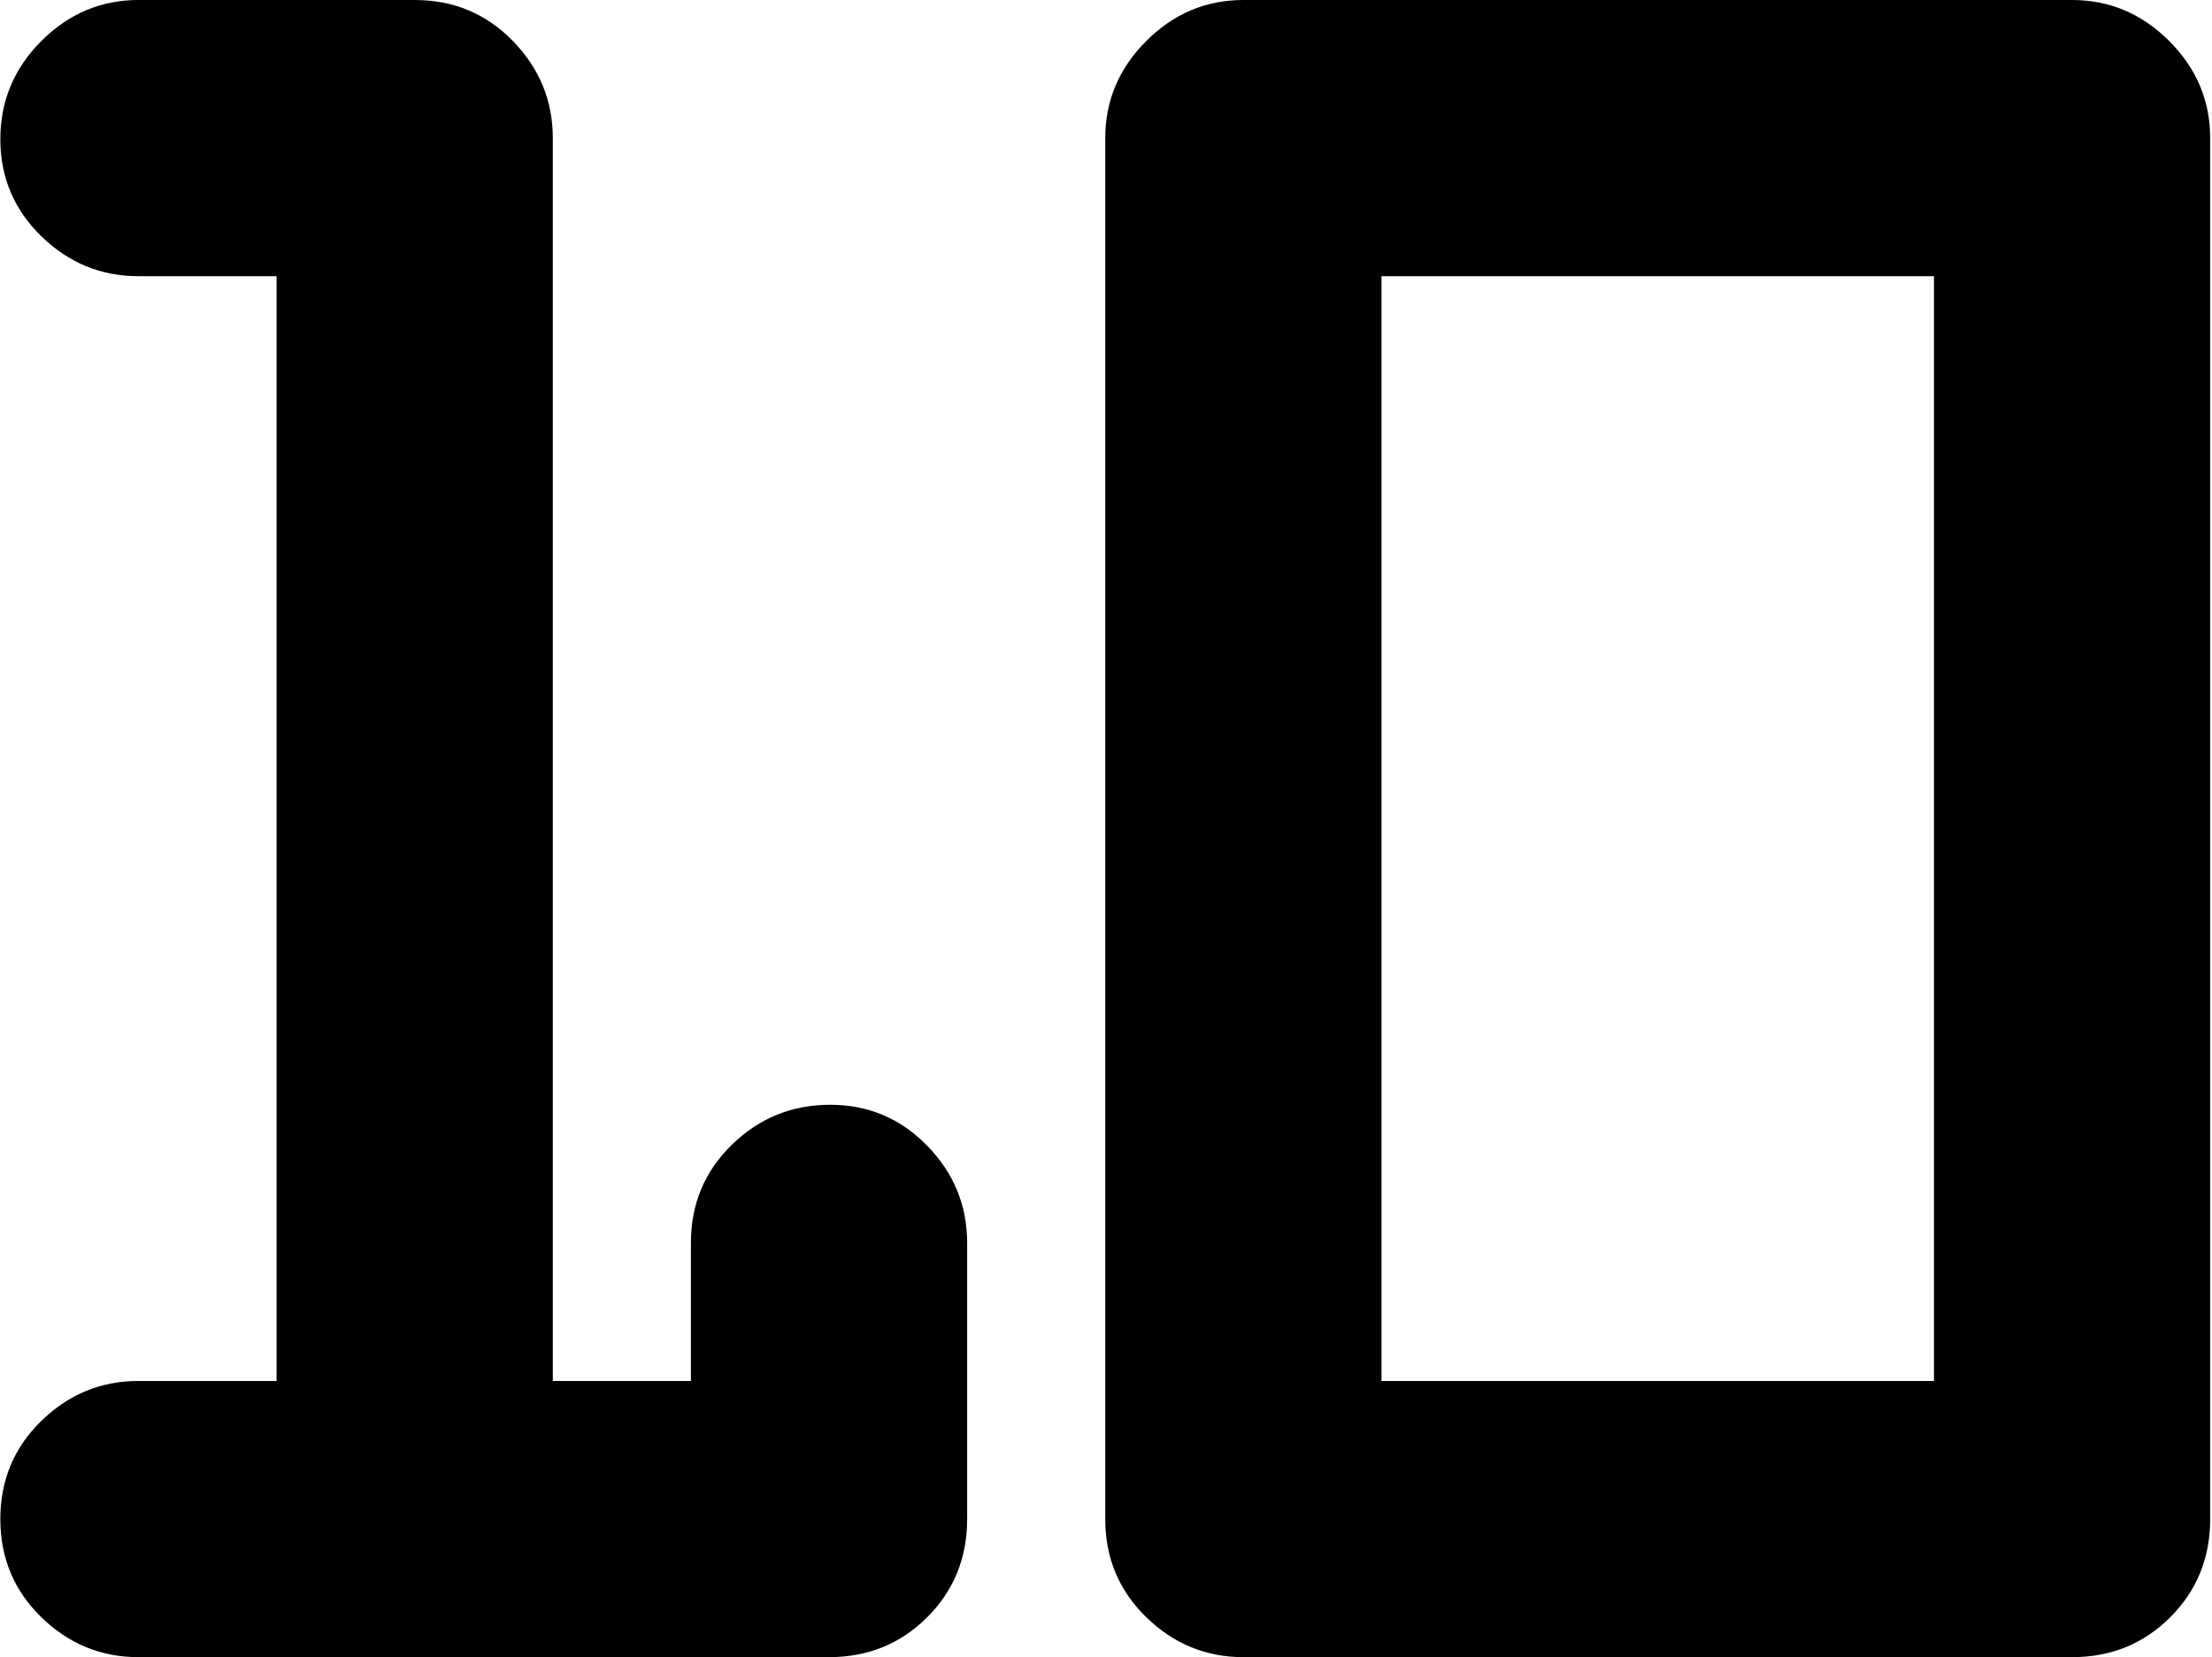 <svg xmlns="http://www.w3.org/2000/svg" xmlns:xlink="http://www.w3.org/1999/xlink" width="1025" height="768" viewBox="0 0 1025 768"><path fill="currentColor" d="M960.158 768h-384q-26 0-45-18.5t-19-45.5V64q0-26 19-45t45-19h384q26 0 45 19t19 45v640q0 27-18.5 45.5t-45.5 18.5m-64-640h-256v512h256zm-512 640h-320q-26 0-45-18.5t-19-45.5t19-45.5t45-18.5h64V128h-64q-26 0-45-18.5t-19-45t19-45.5t45-19h128q27 0 45.5 19t18.5 45v576h64v-64q0-27 19-45.5t45.5-18.5t45 19t18.5 45v128q0 27-18.5 45.5t-45.5 18.5"/></svg>